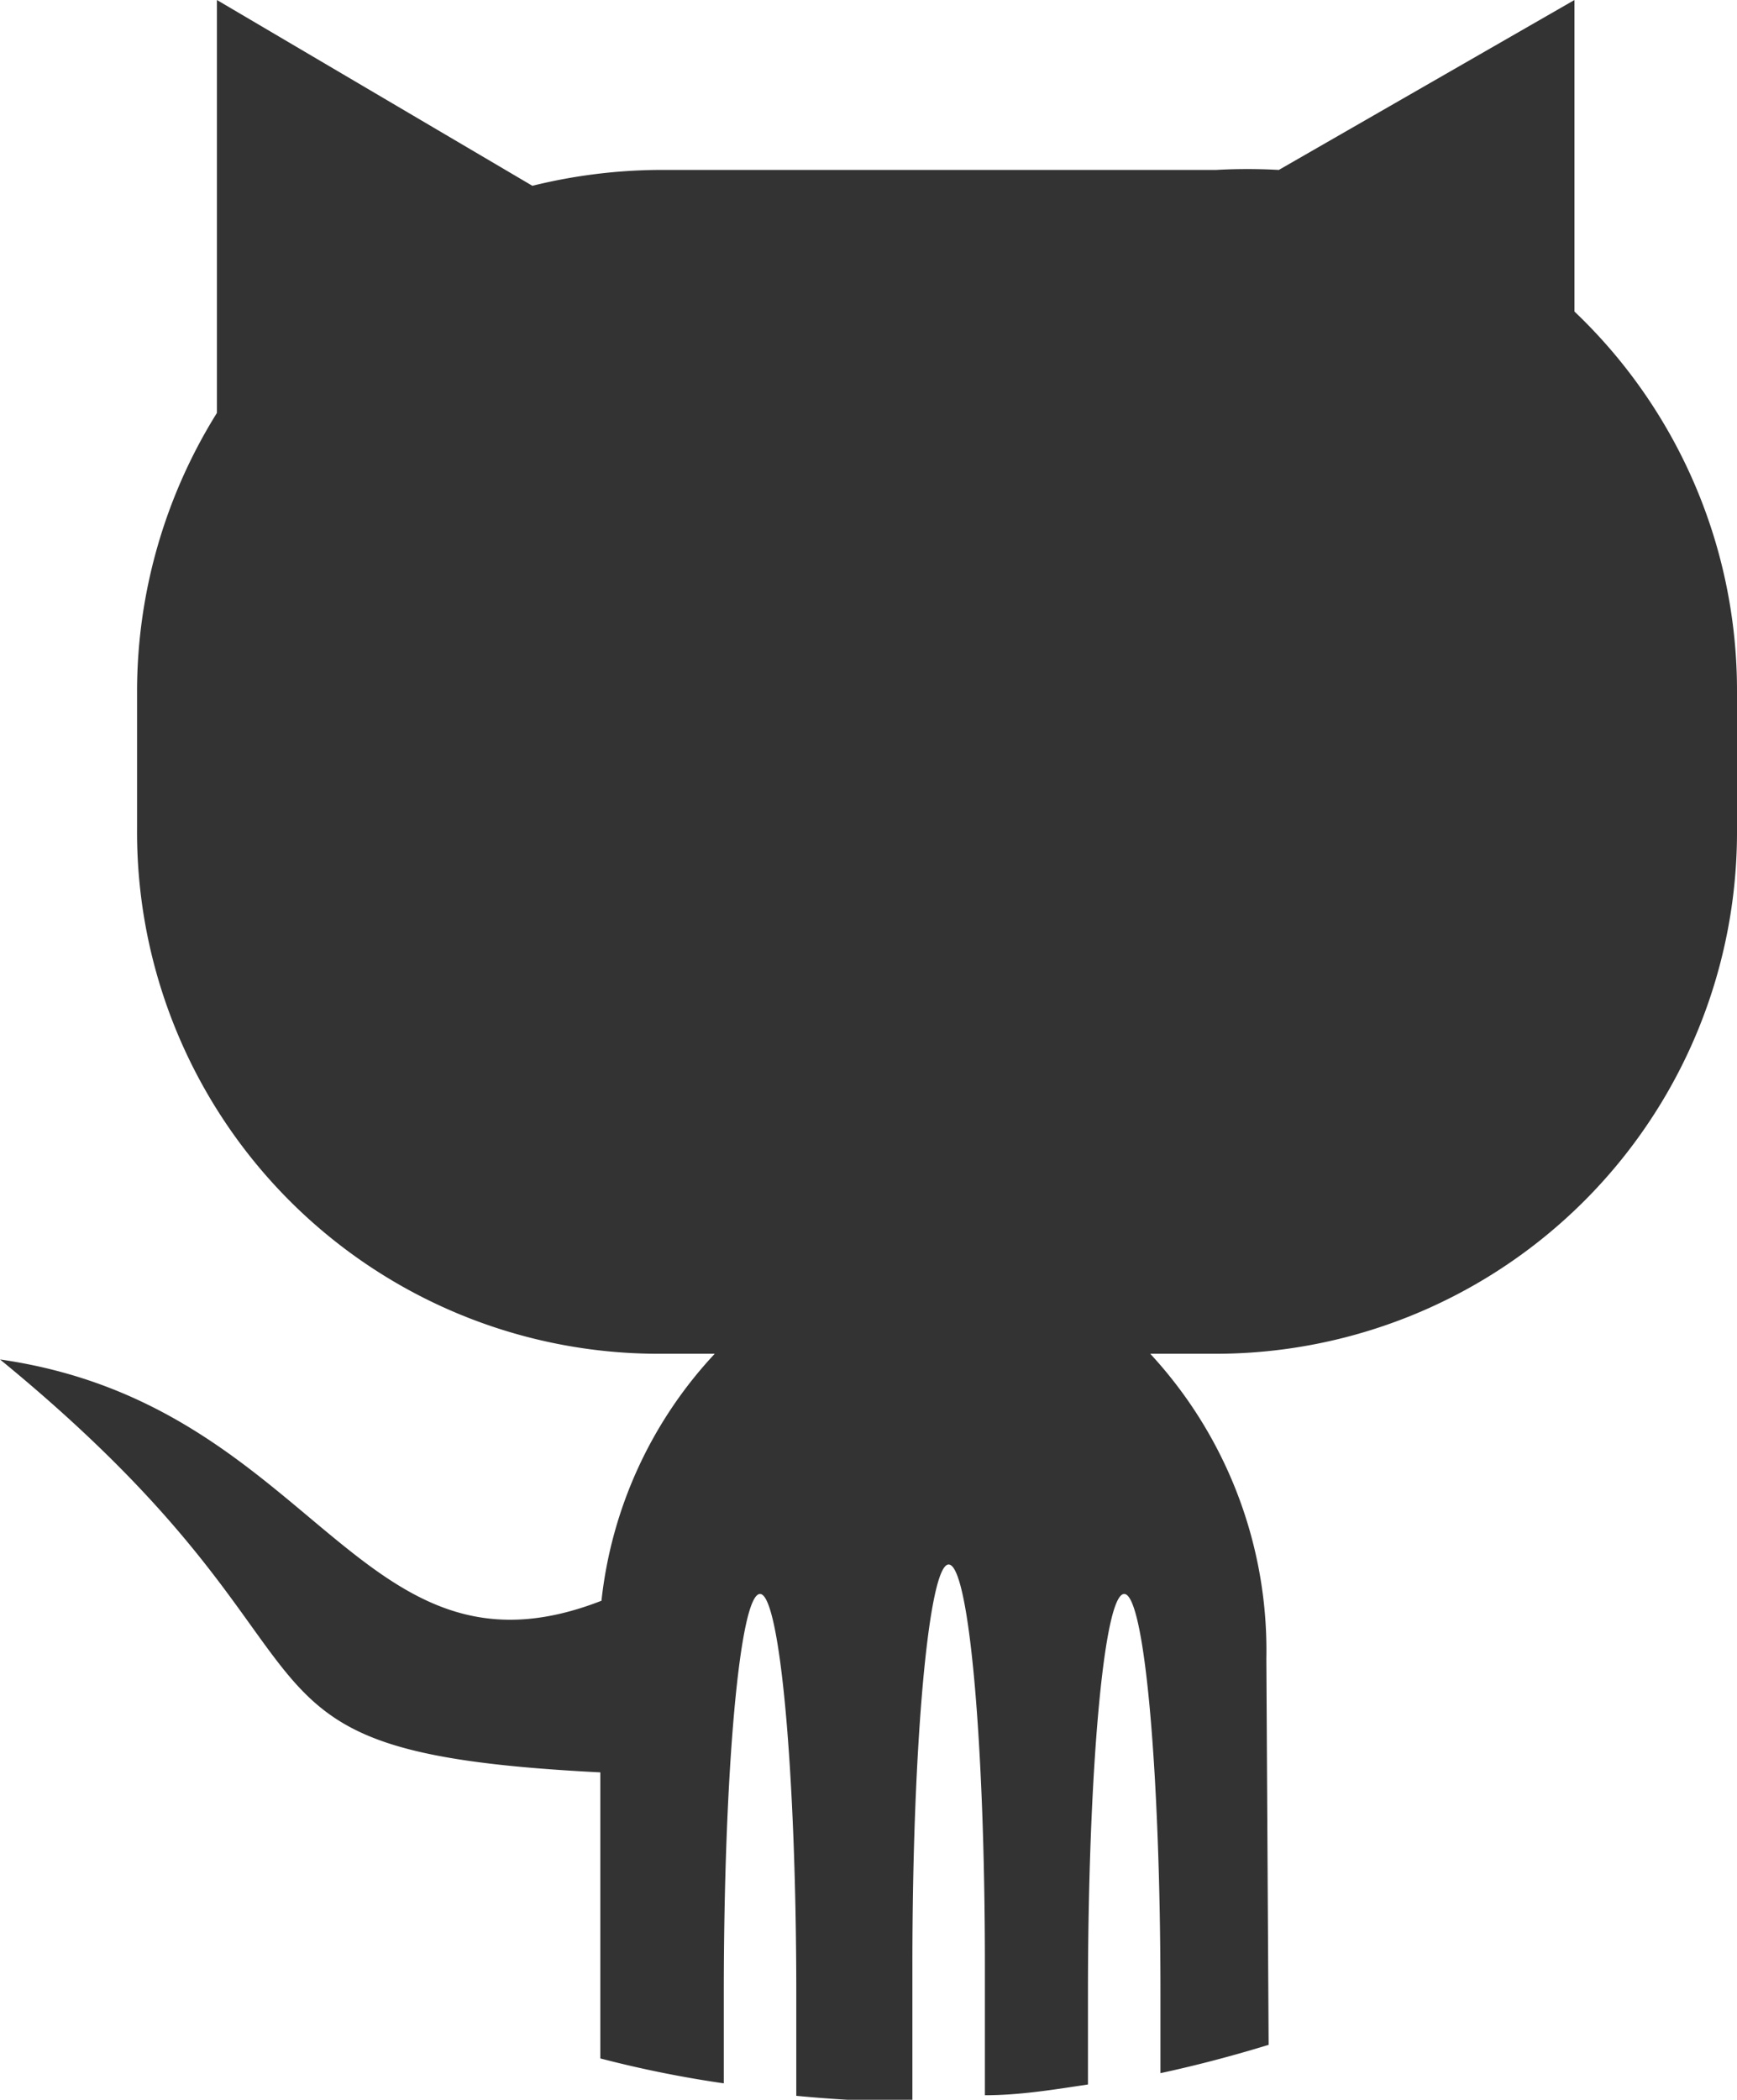 <svg xmlns="http://www.w3.org/2000/svg" viewBox="0 0 30.67 37.07"><defs><style>.cls-1{fill:#333;}</style></defs><title>资源 1</title><g id="图层_2" data-name="图层 2"><g id="图层_1-2" data-name="图层 1"><path class="cls-1" d="M22.36,29.28a7.71,7.71,0,0,0-2.05-5.38h1.16a9.21,9.21,0,0,0,9.2-9.25V12.2A9.23,9.23,0,0,0,27.8,5.5V0L22.58,3A10,10,0,0,0,21.47,3H11.62a9.57,9.57,0,0,0-2.22.28L3.83,0V7.29A9.3,9.3,0,0,0,2.42,12.2v2.45a9.21,9.21,0,0,0,9.2,9.25h1a7.58,7.58,0,0,0-2,4.36C6.31,29.94,5.58,24.8,0,24c6.66,5.45,3.33,6.92,10.6,7.29v5.05h0a20,20,0,0,0,2.18.44h0V35.2c0-3.91.28-7.06.64-7.06h0c.35,0,.64,3.15.64,7.06V37h0c.63.06,1.27.1,1.91.1h.14c0-.3,0-.61,0-.94V34.68c0-3.91.29-7.06.64-7.06h0c.36,0,.64,3.15.64,7.06v1.43c0,.31,0,.59,0,.88h0c.62,0,1.22-.1,1.82-.19h0V35.2c0-3.91.28-7.06.64-7.06s.64,3.15.64,7.06v1.4h0c.65-.14,1.29-.31,1.91-.5h0Z"/></g></g></svg>